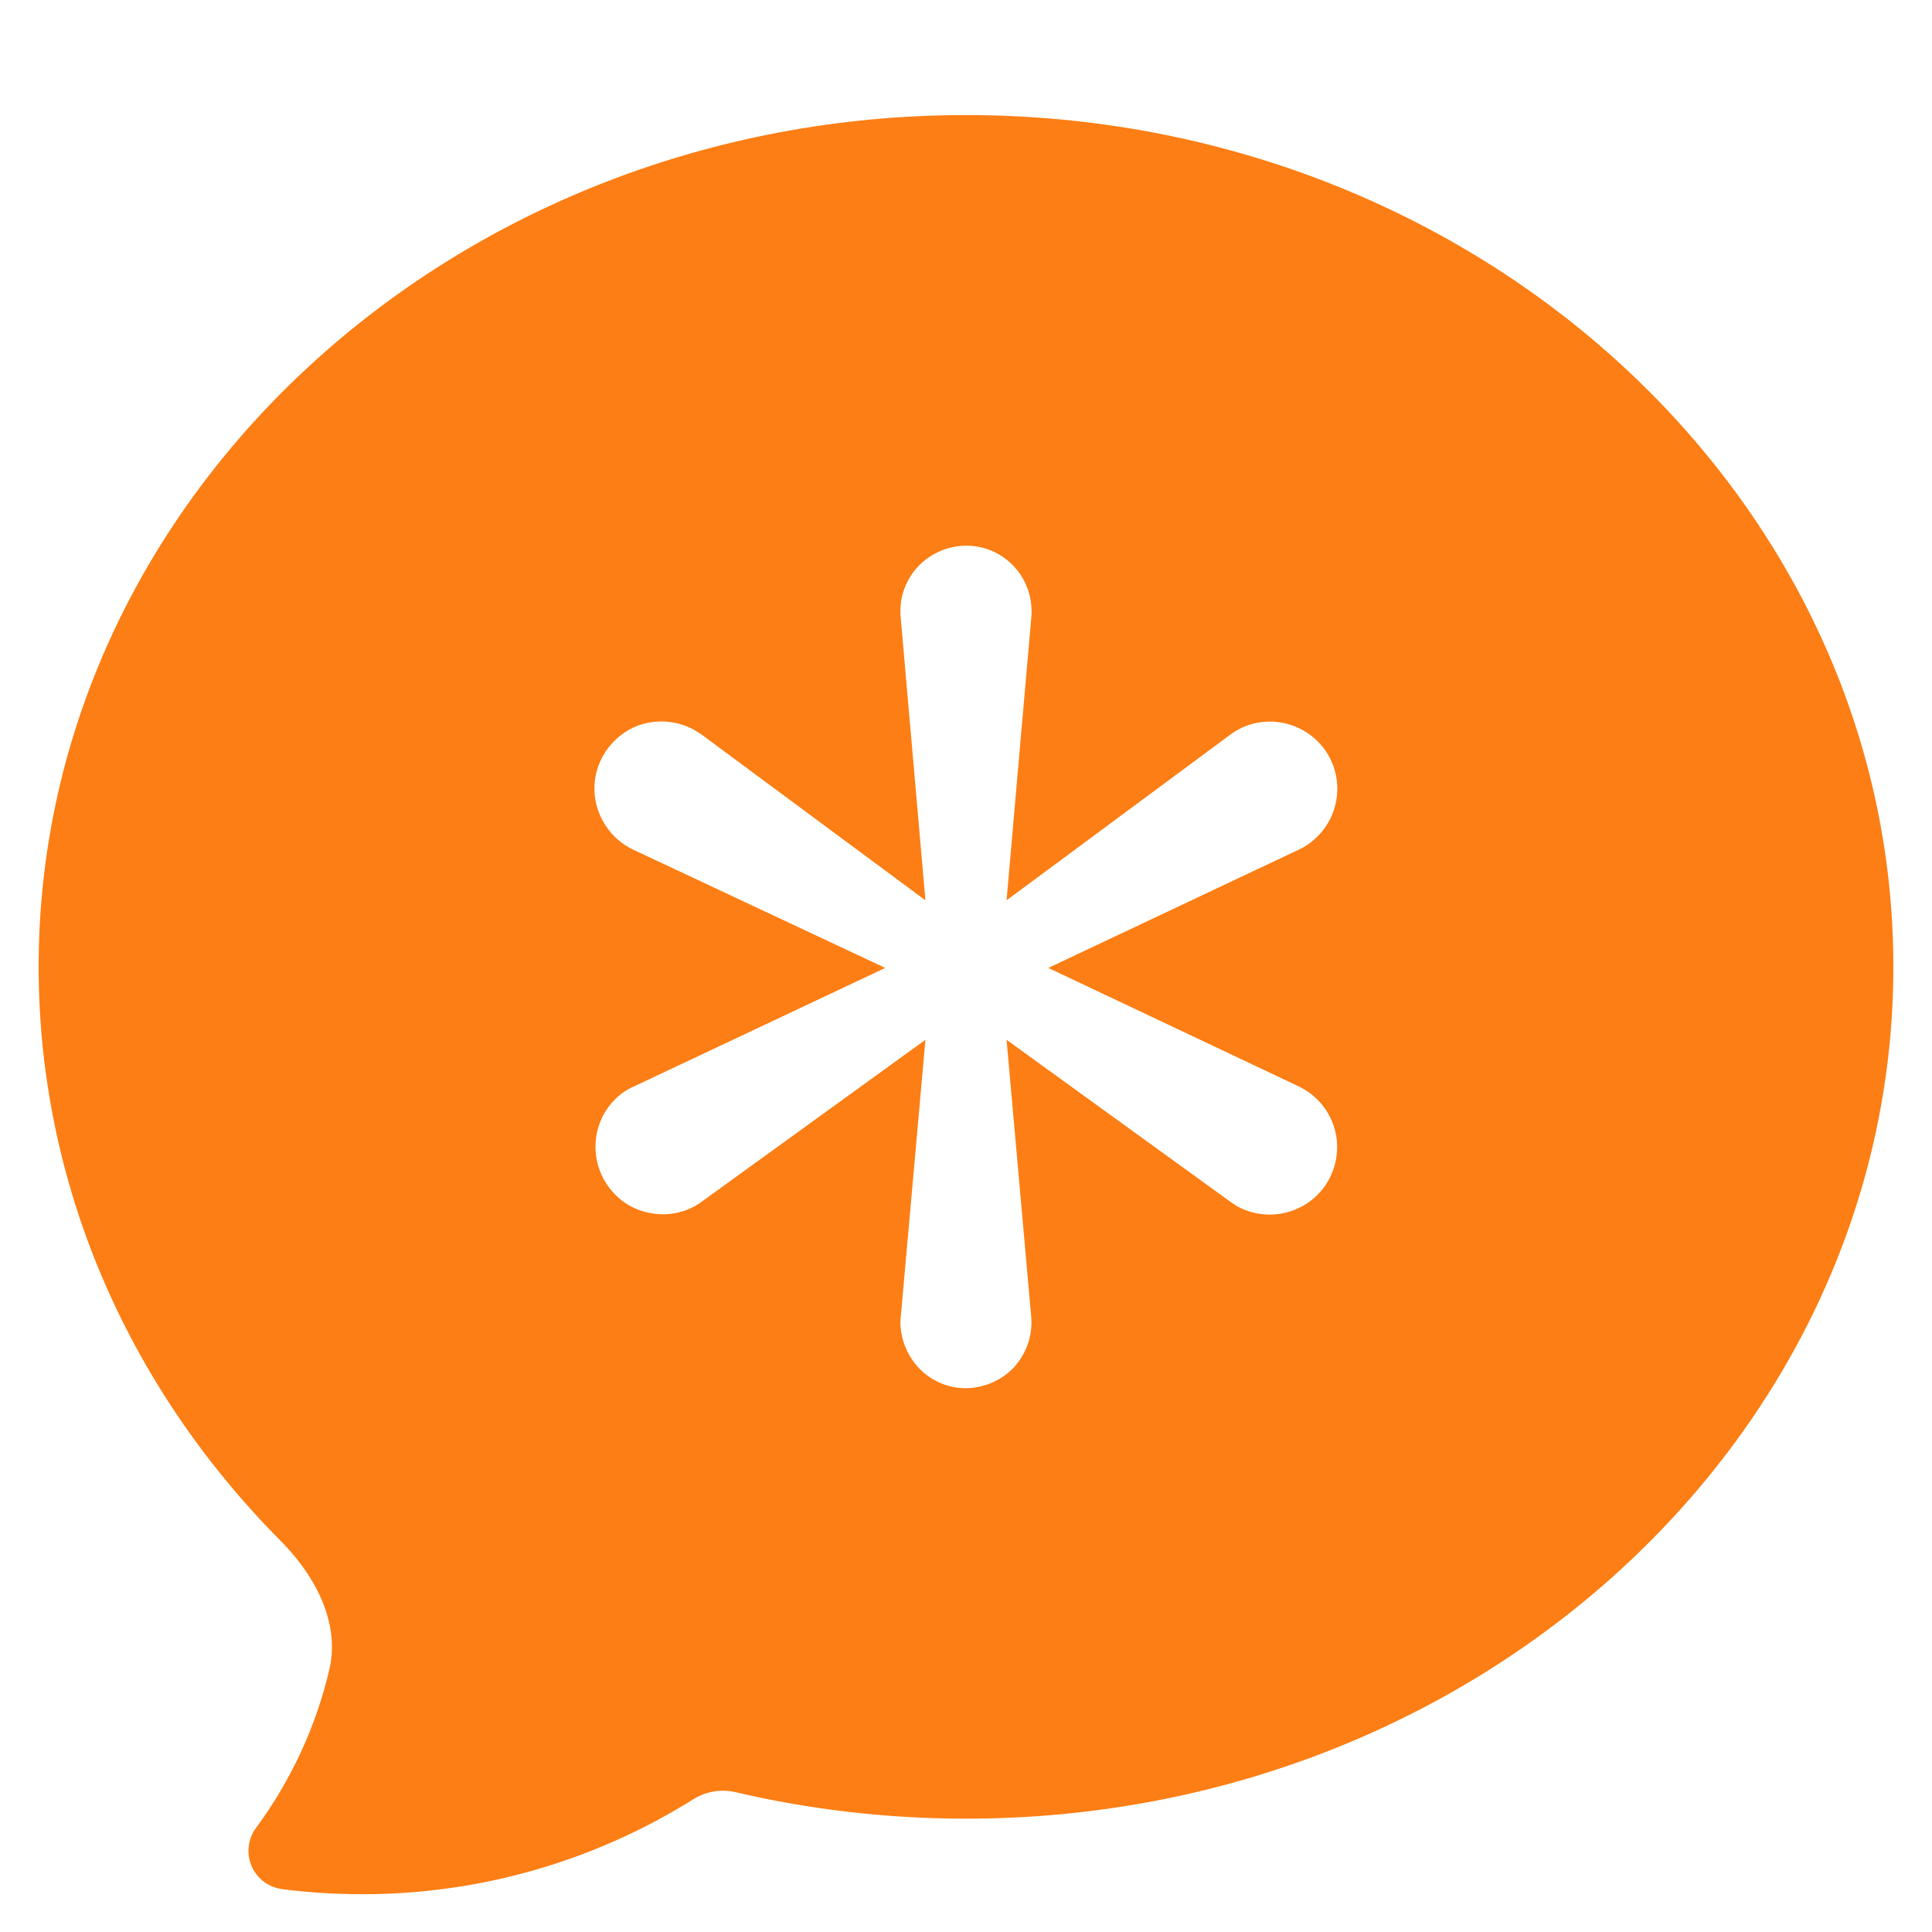 <svg fill="#FD7E14" xmlns="http://www.w3.org/2000/svg"  viewBox="0 0 50 50" width="100px" height="100px"><path d="M49,25.022c0,12.156-10.767,22.045-24,22.045c-2.014,0-4.019-0.23-5.96-0.685c-0.378-0.089-0.773-0.02-1.097,0.183	c-2.568,1.607-5.526,2.457-8.555,2.457H9.365c-0.691,0-1.386-0.044-2.062-0.131c-0.352-0.045-0.653-0.273-0.792-0.6	c-0.139-0.327-0.095-0.702,0.116-0.987c0.901-1.218,1.558-2.635,1.896-4.099c0.253-1.056-0.209-2.268-1.265-3.333	C3.224,35.807,1,30.533,1,25.022C1,12.867,11.767,2.978,25,2.978S49,12.867,49,25.022z M33.6,28.11l-6.47-3.06l6.48-3.06	c0.11-0.05,0.21-0.11,0.3-0.18c0.37-0.28,0.61-0.68,0.68-1.14c0.07-0.46-0.05-0.92-0.32-1.29c-0.58-0.77-1.67-0.94-2.44-0.36	l-5.78,4.28l0.64-7.32c0.01-0.1,0.01-0.21,0-0.31c-0.08-0.93-0.9-1.63-1.84-1.54c-0.94,0.09-1.63,0.91-1.54,1.85l0.64,7.32	l-5.78-4.28c-0.1-0.07-0.2-0.13-0.3-0.18c-0.43-0.2-0.9-0.22-1.34-0.07c-0.43,0.16-0.78,0.48-0.98,0.9c-0.2,0.42-0.22,0.9-0.06,1.33	c0.16,0.44,0.48,0.79,0.9,0.99l6.52,3.06l-6.51,3.07c-0.1,0.04-0.18,0.09-0.27,0.15c-0.78,0.56-0.95,1.65-0.39,2.43	c0.27,0.38,0.67,0.63,1.13,0.7c0.45,0.08,0.92-0.03,1.29-0.3l5.79-4.19l-0.64,7.19c-0.01,0.09-0.01,0.17,0,0.26	c0.04,0.45,0.25,0.86,0.59,1.16c0.34,0.29,0.78,0.44,1.23,0.4c0.45-0.04,0.87-0.25,1.16-0.59c0.29-0.35,0.43-0.78,0.4-1.23	l-0.64-7.19l5.79,4.19c0.06,0.04,0.12,0.08,0.18,0.12c0.85,0.46,1.91,0.15,2.37-0.69c0.23-0.43,0.28-0.92,0.13-1.38	C34.37,28.69,34.04,28.32,33.6,28.11z"/></svg>